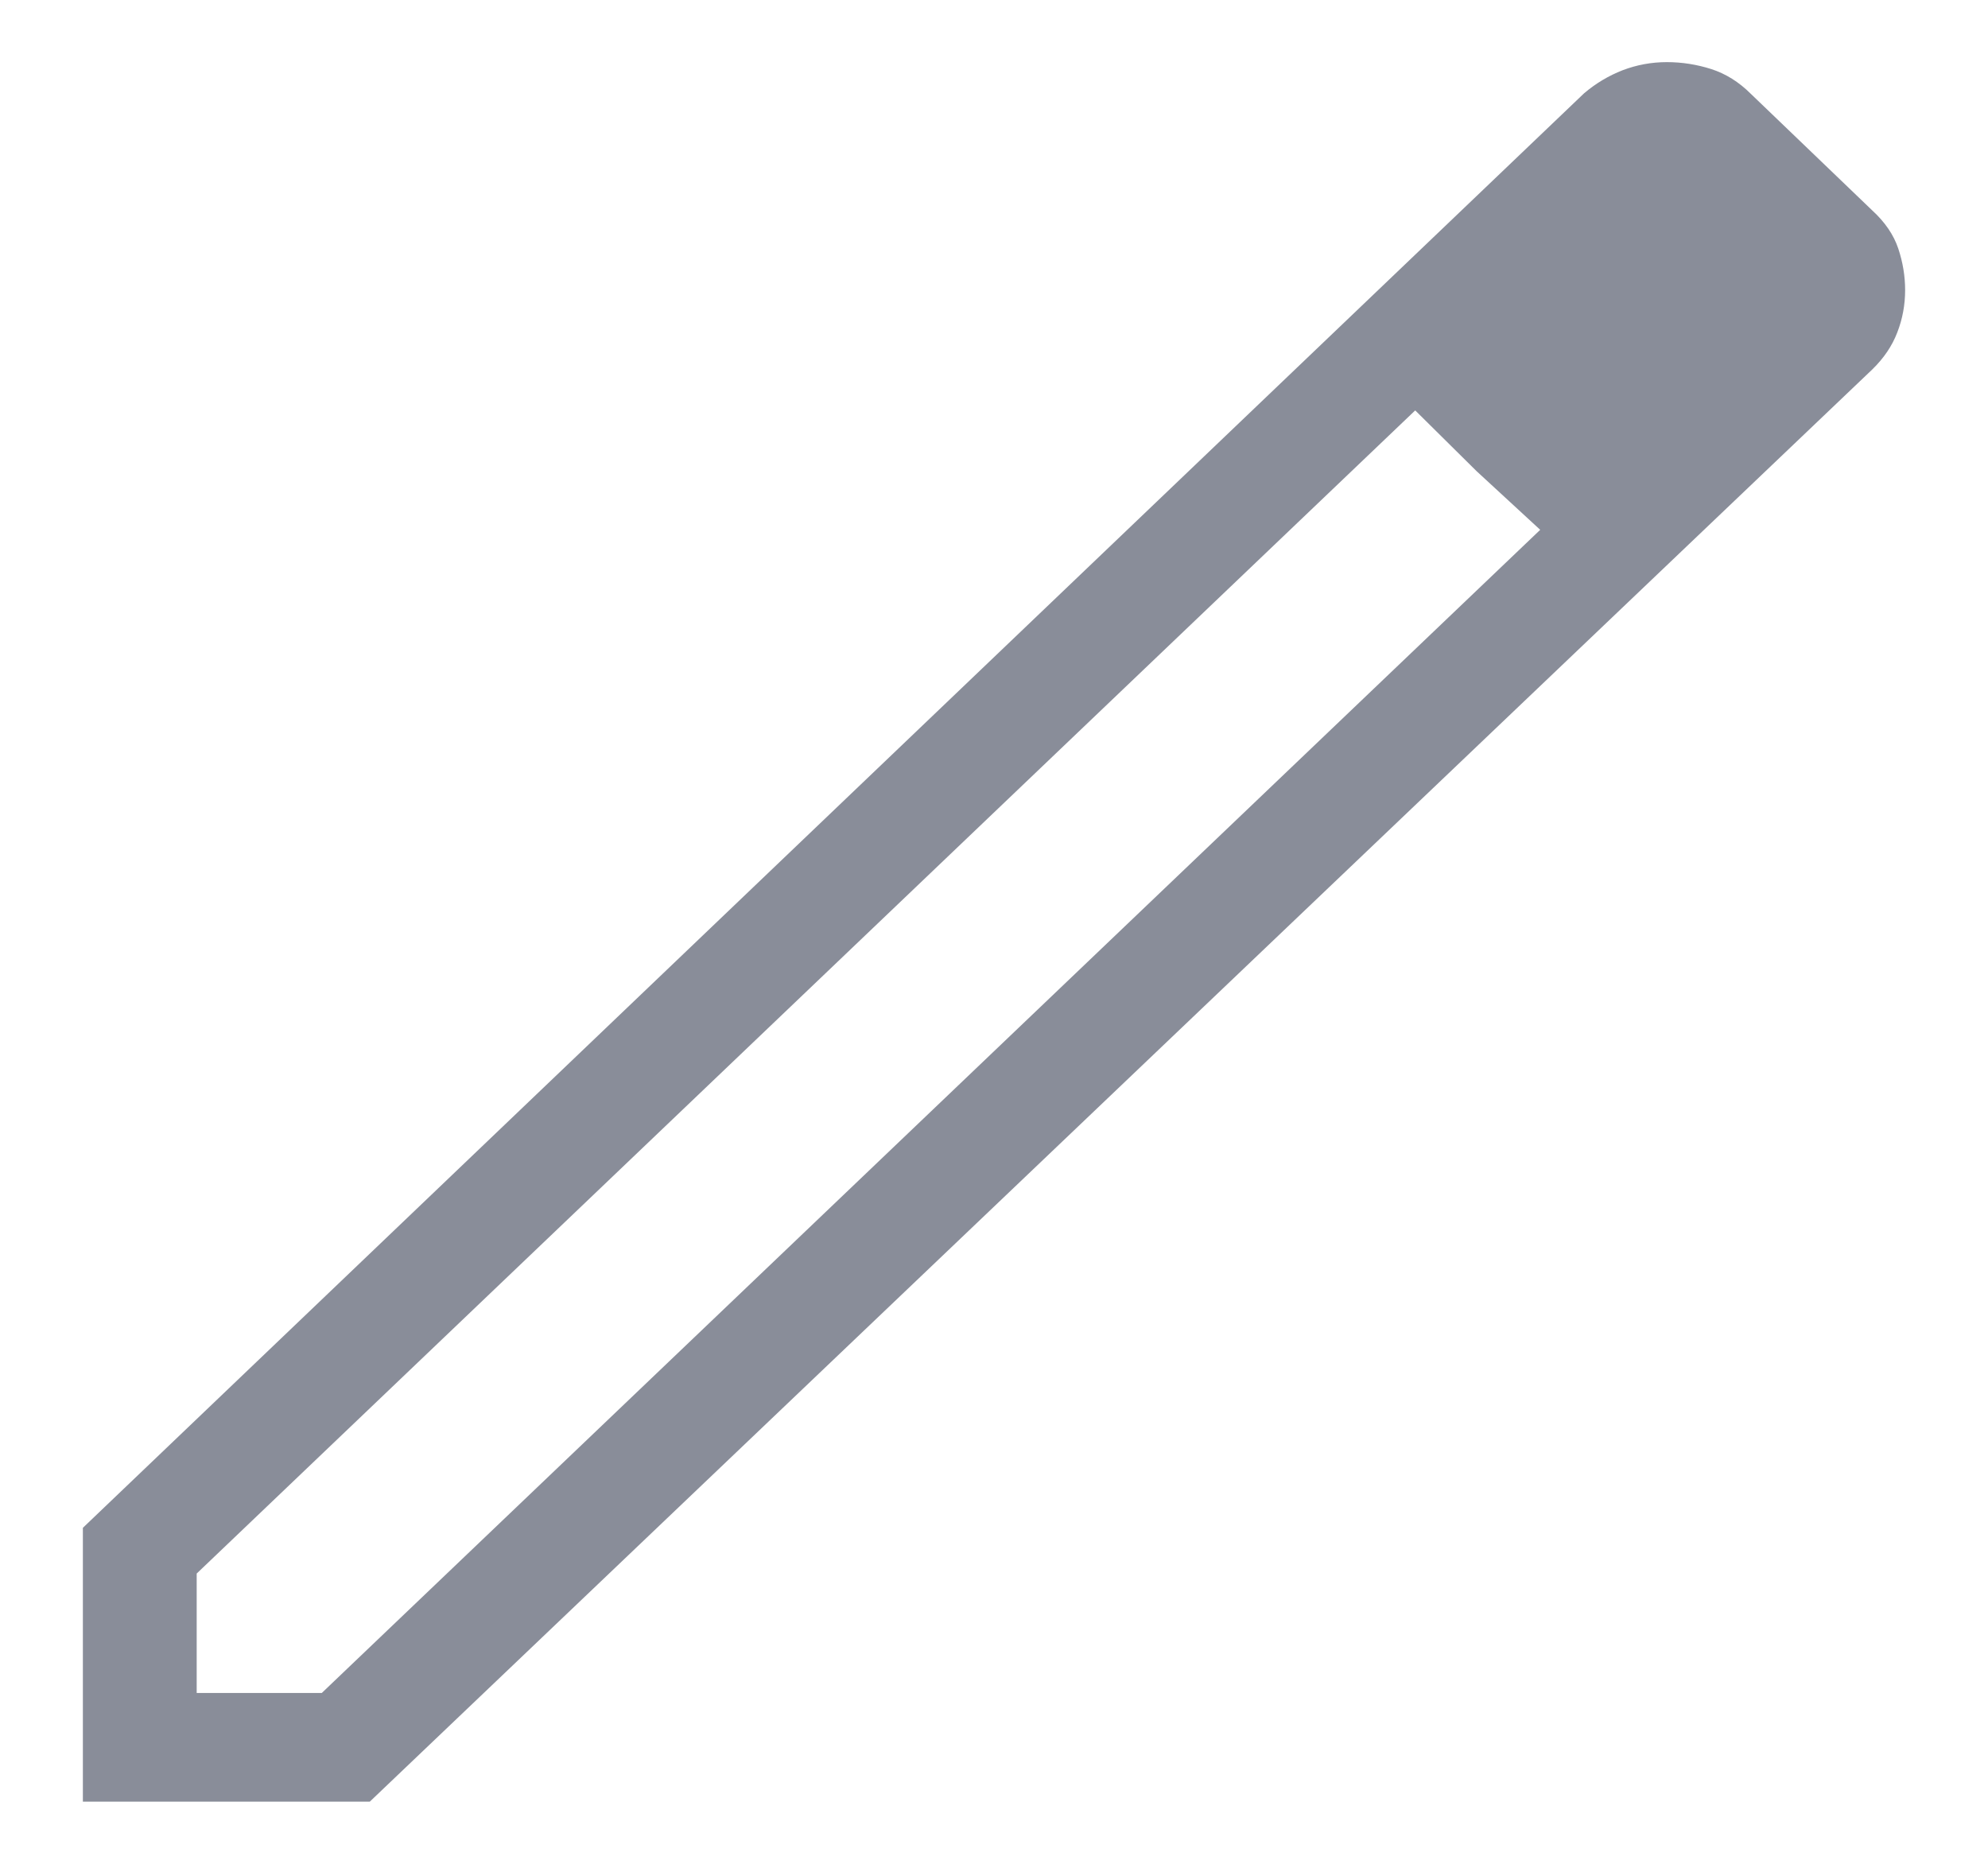 <svg width="16" height="15" viewBox="0 0 16 15" fill="none" xmlns="http://www.w3.org/2000/svg">
<path d="M1.583 13.625H2.59L12.396 4.264L11.39 3.303L1.583 12.664V13.625ZM0.667 14.5V12.296L12.749 0.751C12.843 0.671 12.947 0.609 13.06 0.565C13.173 0.522 13.292 0.5 13.415 0.5C13.538 0.5 13.657 0.519 13.773 0.556C13.888 0.593 13.995 0.659 14.092 0.756L15.07 1.695C15.171 1.788 15.241 1.89 15.278 2.001C15.315 2.112 15.333 2.224 15.333 2.335C15.333 2.453 15.312 2.567 15.27 2.675C15.229 2.783 15.162 2.882 15.07 2.972L2.976 14.5H0.667ZM11.884 3.792L11.39 3.303L12.396 4.264L11.884 3.792Z" fill="#898D99"/>
</svg>
